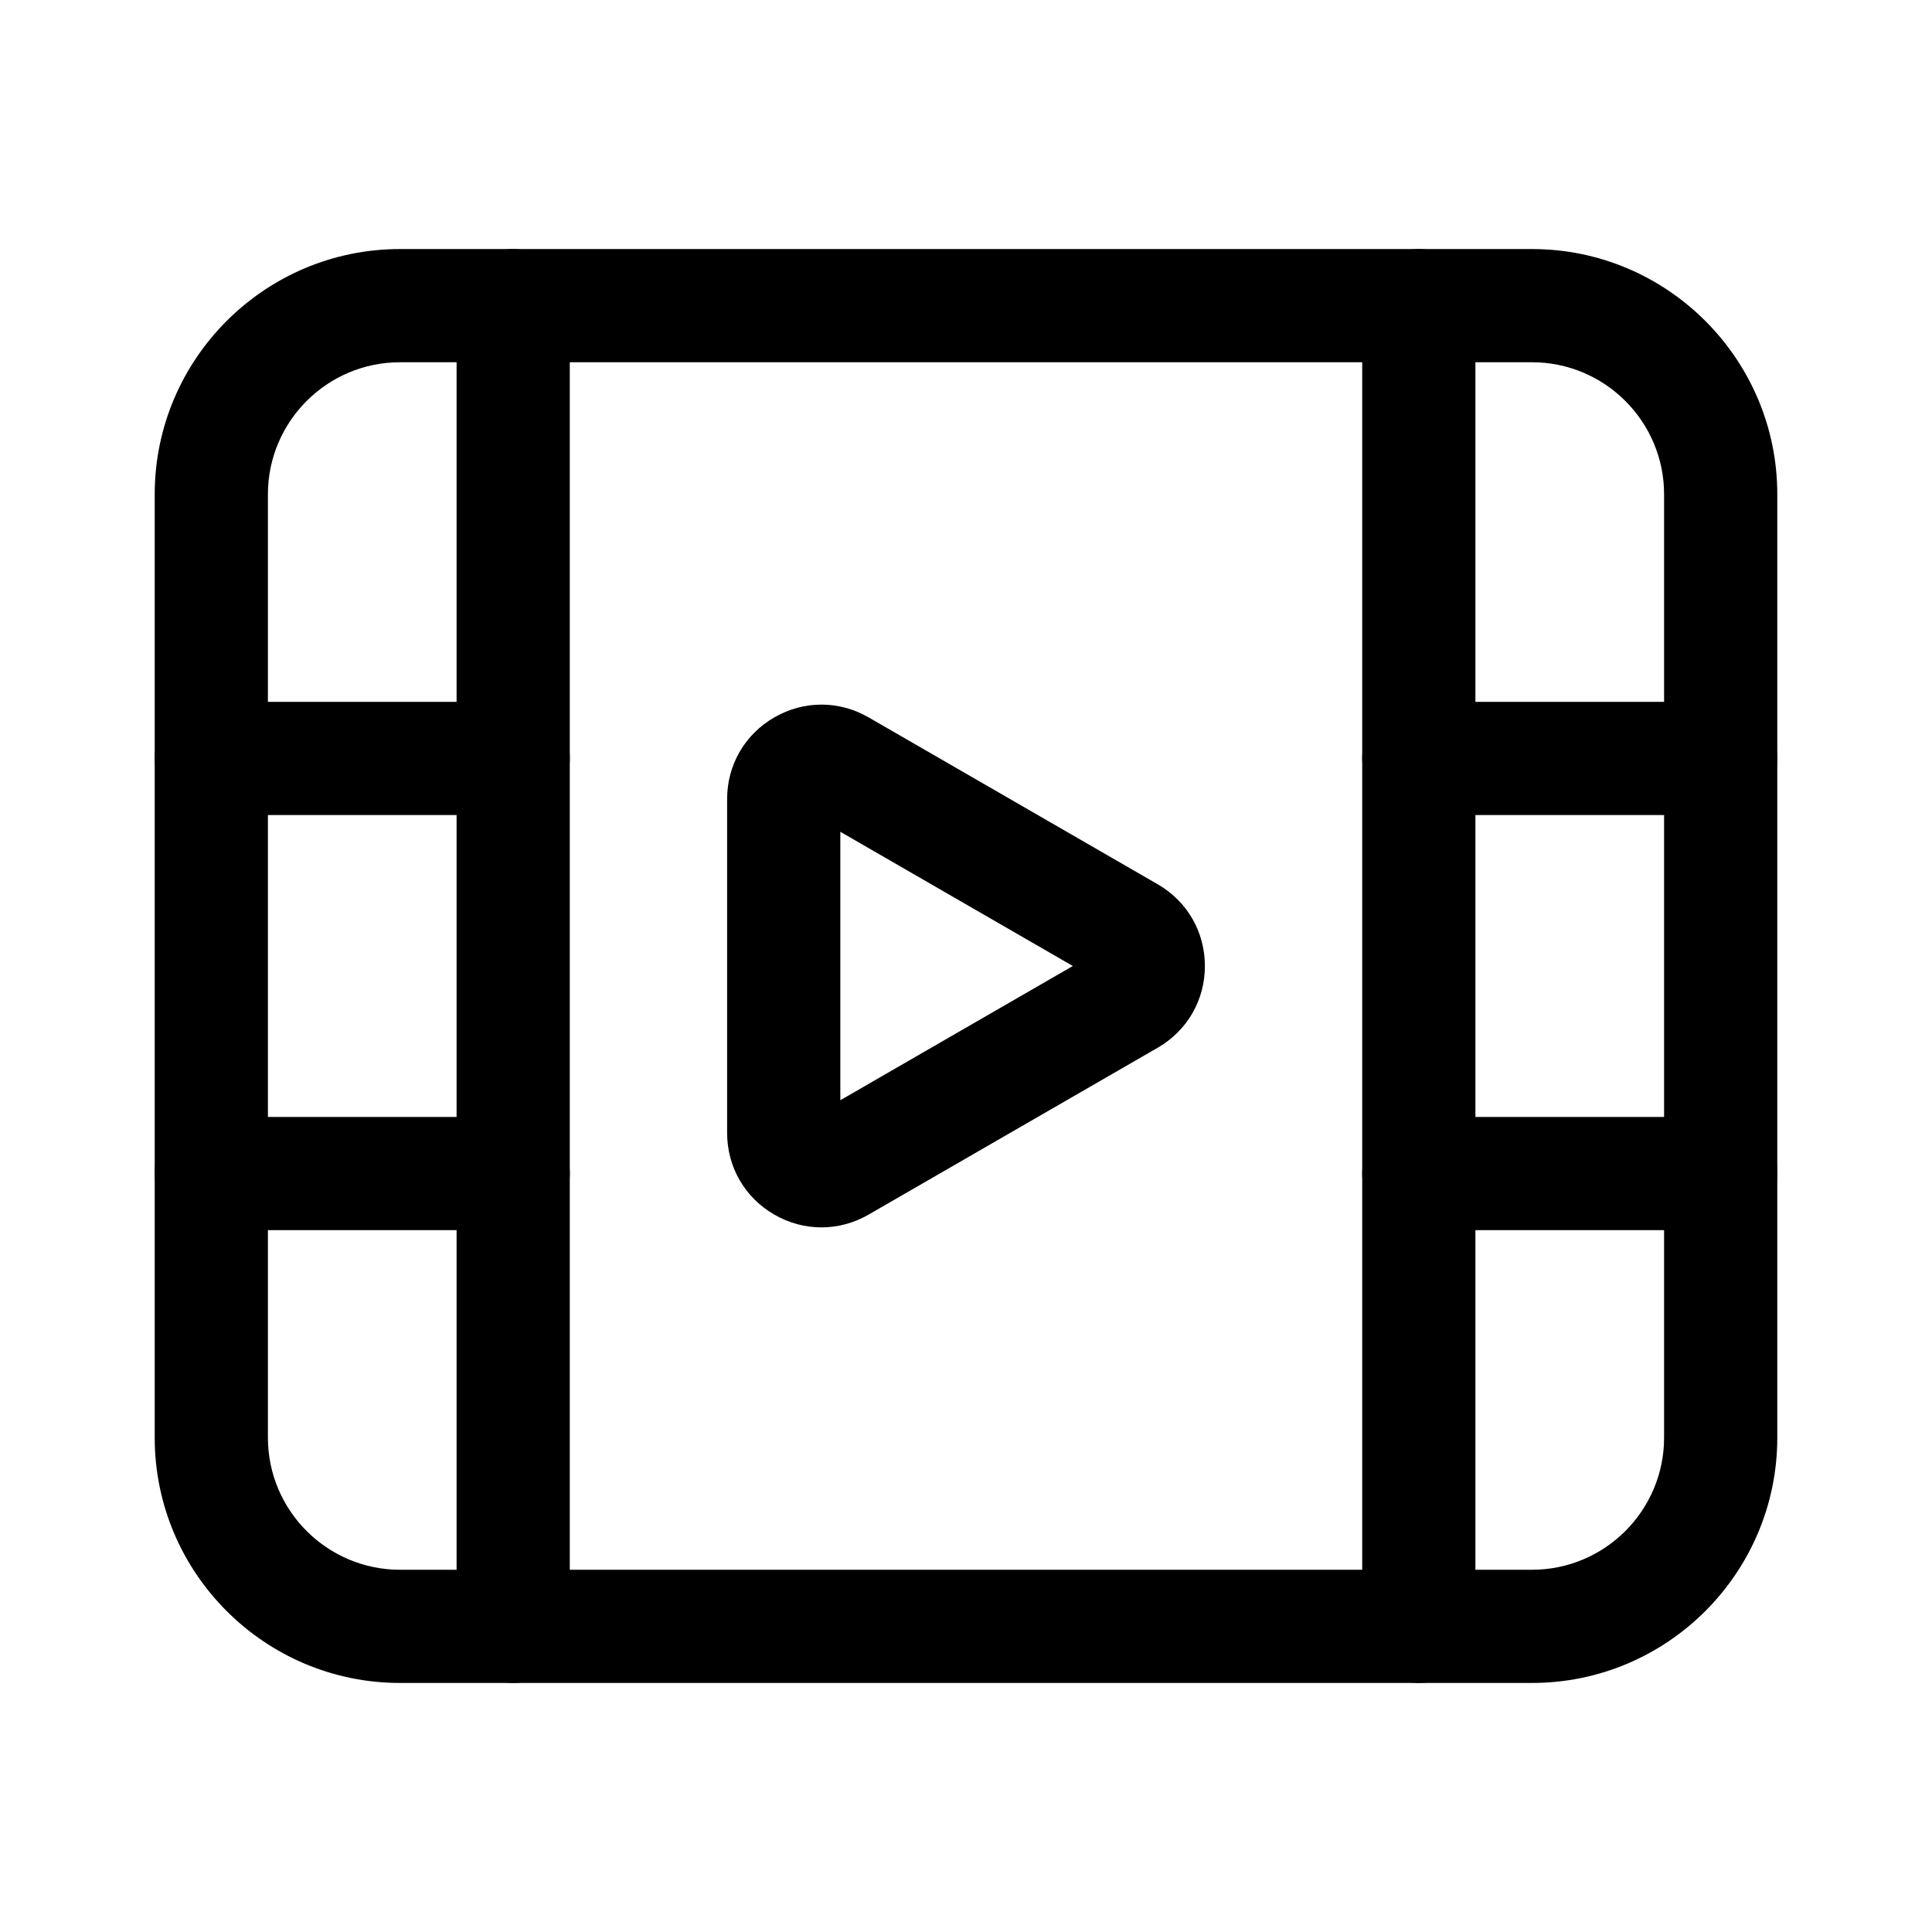 <?xml version="1.0" standalone="no"?><!DOCTYPE svg PUBLIC "-//W3C//DTD SVG 1.1//EN" "http://www.w3.org/Graphics/SVG/1.1/DTD/svg11.dtd"><svg t="1708420178045" class="icon" viewBox="0 0 1024 1024" version="1.1" xmlns="http://www.w3.org/2000/svg" p-id="19427" xmlns:xlink="http://www.w3.org/1999/xlink" width="128" height="128"><path d="M812 892H212c-71.68 0-130-58.32-130-130V262c0-71.68 58.32-130 130-130h600c71.68 0 130 58.32 130 130v500c0 71.68-58.32 130-130 130zM212 192c-38.59 0-70 31.41-70 70v500c0 38.59 31.41 70 70 70h600c38.59 0 70-31.41 70-70V262c0-38.59-31.41-70-70-70H212z" p-id="19428"></path><path d="M272 892c-16.57 0-30-13.44-30-30V162c0-16.57 13.43-30 30-30s30 13.43 30 30v700c0 16.56-13.43 30-30 30zM752 892c-16.56 0-30-13.44-30-30V162c0-16.57 13.44-30 30-30s30 13.43 30 30v700c0 16.56-13.44 30-30 30zM435.39 650.54c-8.59 0-17.18-2.25-25-6.78-15.65-9.04-25-25.21-25-43.3V423.53c0-18.08 9.35-34.27 25.01-43.3 15.65-9.04 34.35-9.03 50 0.01l153.22 88.45c0 0.01 0.02 0.01 0.02 0.02 15.64 9.04 24.98 25.22 24.98 43.29s-9.34 34.26-24.98 43.3l-153.25 88.46c-7.83 4.53-16.42 6.78-25 6.78z m10-209.68v142.28L568.62 512l-123.23-71.14z" p-id="19429"></path><path d="M912 432H752c-16.56 0-30-13.43-30-30s13.44-30 30-30h160c16.56 0 30 13.43 30 30s-13.44 30-30 30zM912 652H752c-16.56 0-30-13.44-30-30s13.44-30 30-30h160c16.56 0 30 13.44 30 30s-13.44 30-30 30zM272 432H112c-16.57 0-30-13.43-30-30s13.43-30 30-30h160c16.57 0 30 13.43 30 30s-13.43 30-30 30zM272 652H112c-16.57 0-30-13.44-30-30s13.43-30 30-30h160c16.57 0 30 13.44 30 30s-13.43 30-30 30z" p-id="19430"></path></svg>